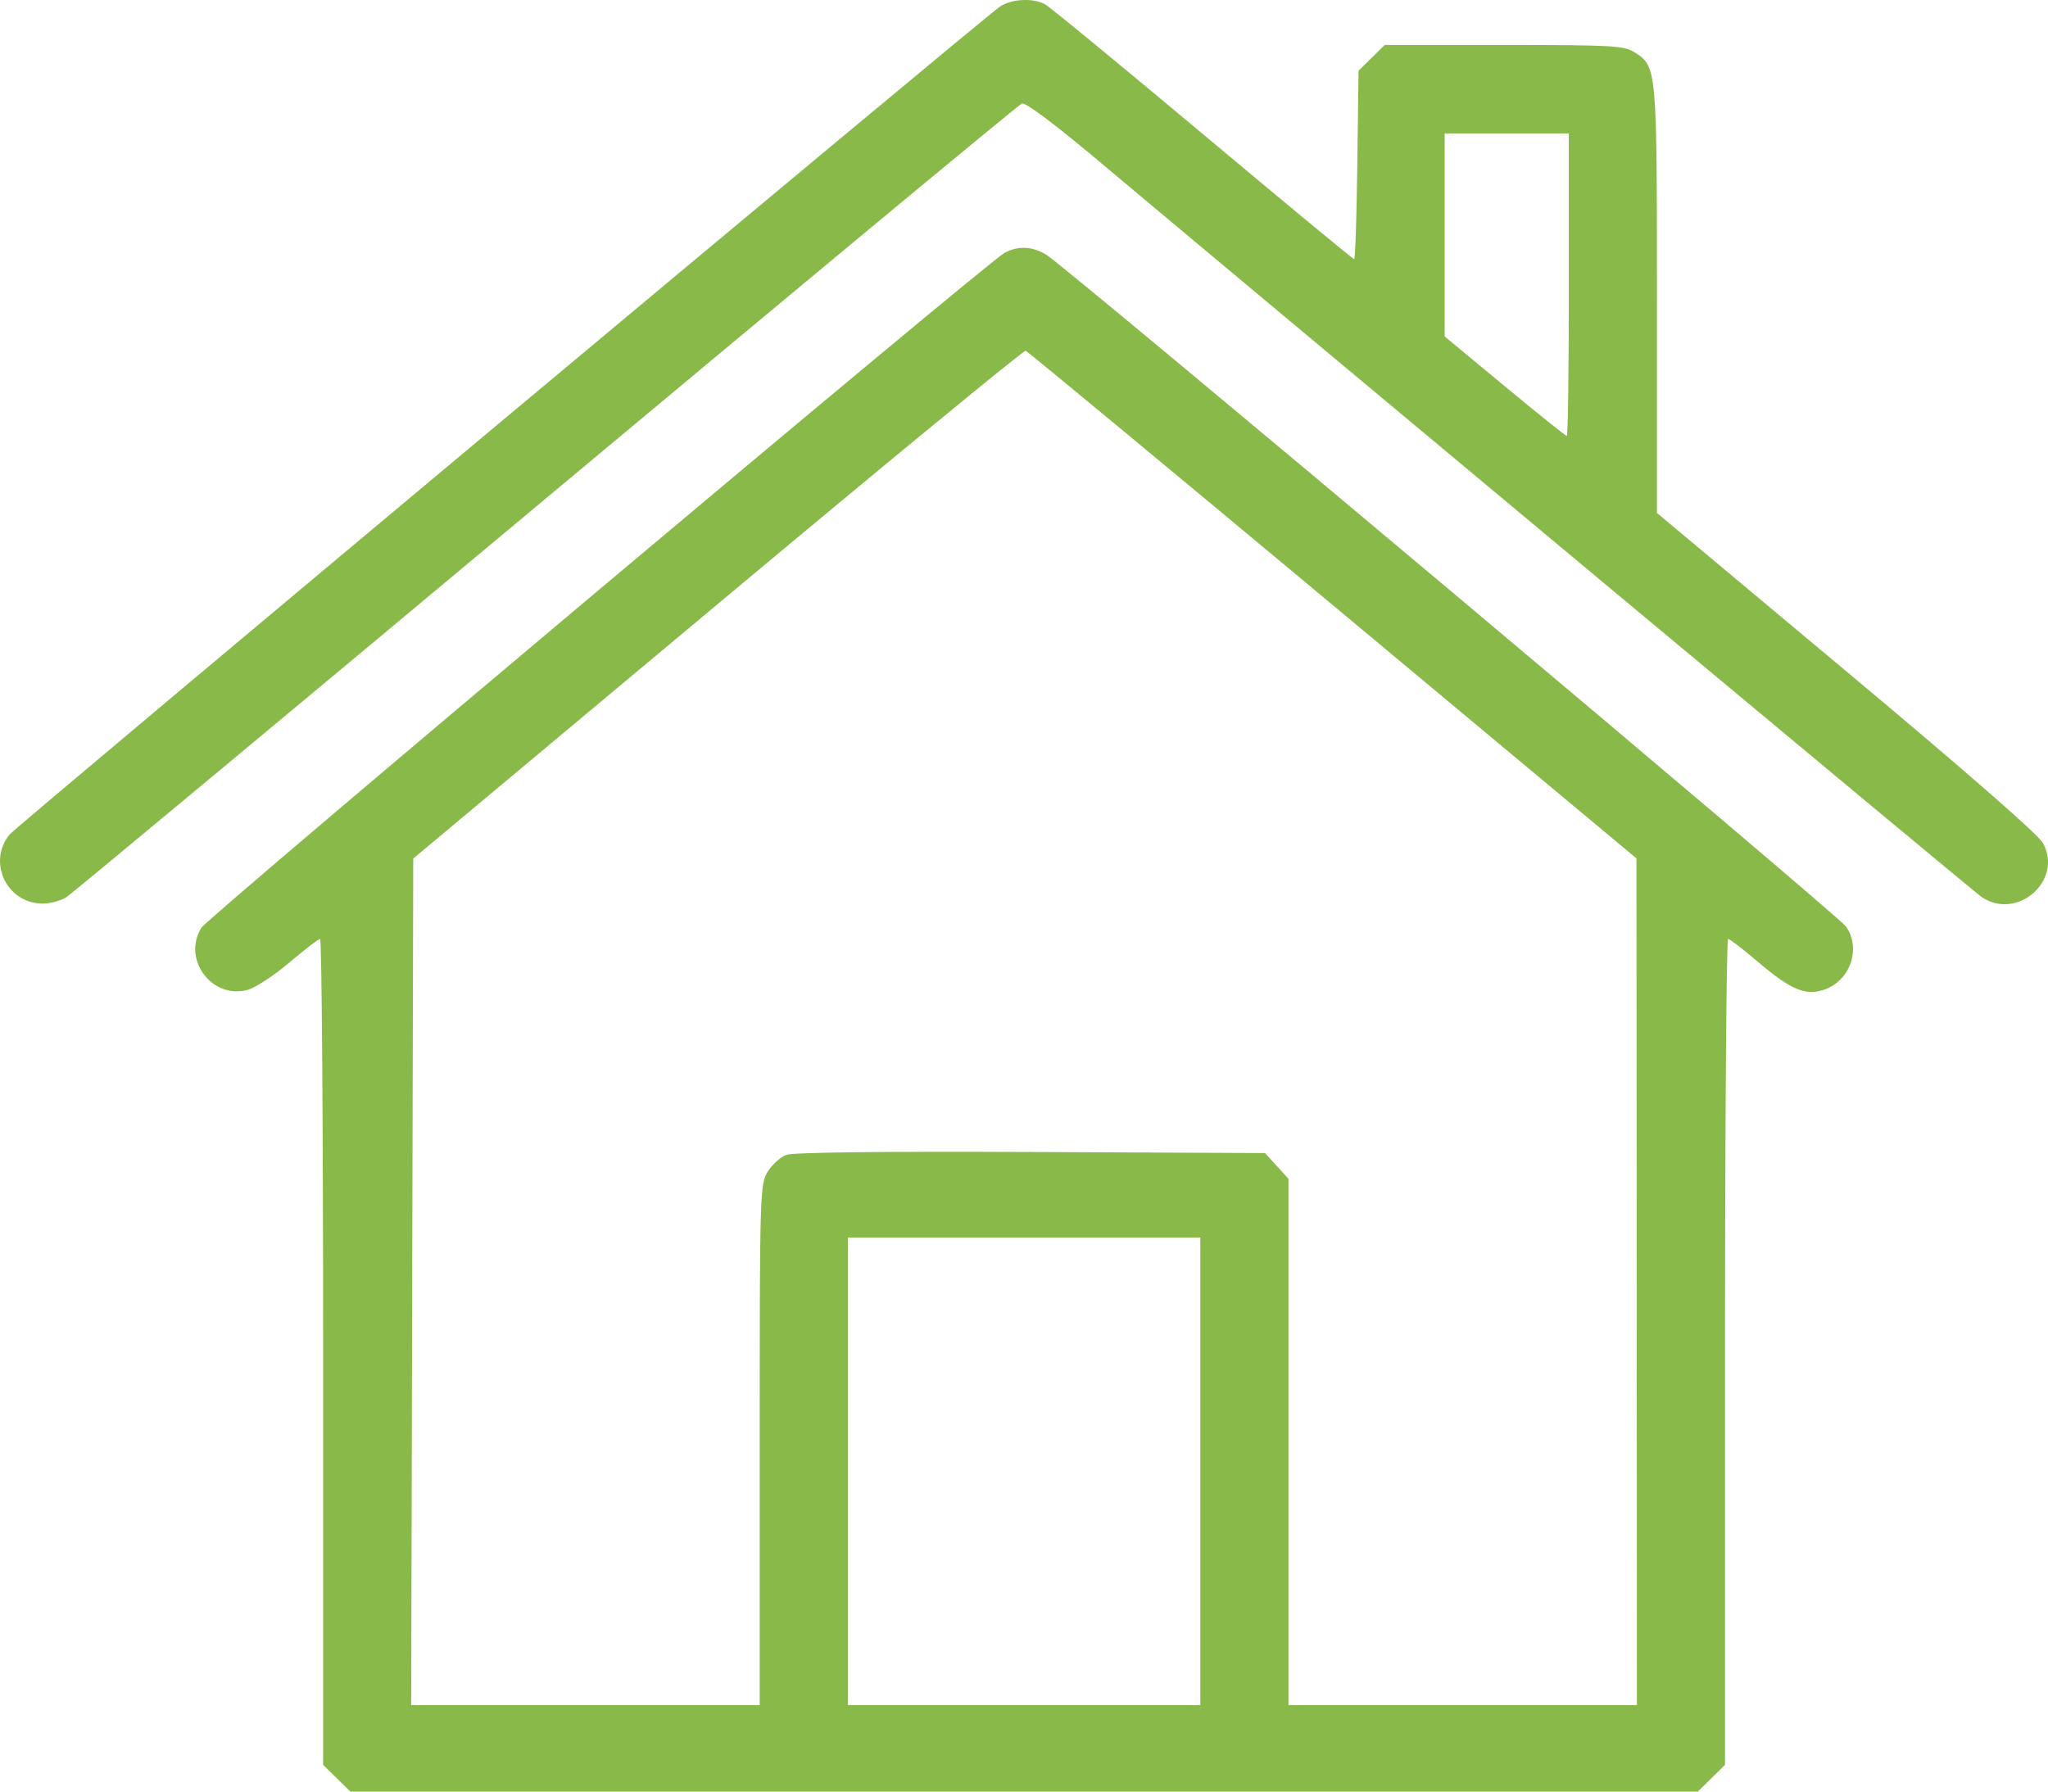<svg width="40" height="35" viewBox="0 0 40 35" fill="none" xmlns="http://www.w3.org/2000/svg">
<path fill-rule="evenodd" clip-rule="evenodd" d="M19.53 0.129C19.194 0.357 0.332 16.129 0.191 16.299C-0.256 16.837 0.132 17.652 0.834 17.652C0.987 17.652 1.199 17.593 1.306 17.521C1.412 17.449 5.628 13.942 10.674 9.727C15.72 5.512 19.898 2.044 19.959 2.022C20.026 1.996 20.587 2.414 21.385 3.084C25.607 6.628 38.534 17.407 38.697 17.519C39.394 17.998 40.304 17.203 39.901 16.469C39.809 16.302 38.392 15.064 36.059 13.113L32.362 10.021V5.851C32.362 1.309 32.362 1.302 31.922 1.02C31.723 0.892 31.499 0.879 29.375 0.879H27.045L26.79 1.13L26.534 1.381L26.51 3.222C26.497 4.235 26.47 5.063 26.448 5.063C26.427 5.063 25.095 3.961 23.487 2.613C21.879 1.266 20.493 0.126 20.405 0.08C20.169 -0.044 19.749 -0.021 19.53 0.129ZM30.641 5.562C30.641 7.187 30.624 8.517 30.602 8.517C30.58 8.517 30.035 8.08 29.389 7.545L28.216 6.573V4.59V2.607H29.428H30.641V5.562ZM19.619 4.94C19.281 5.123 4.062 17.916 3.933 18.124C3.552 18.741 4.138 19.527 4.836 19.338C4.986 19.298 5.353 19.057 5.651 18.804C5.949 18.55 6.22 18.343 6.252 18.343C6.284 18.343 6.311 21.973 6.311 26.41V34.478L6.577 34.739L6.843 35H20.001H33.16L33.426 34.739L33.692 34.478V26.41C33.692 21.973 33.719 18.343 33.752 18.343C33.784 18.343 34.039 18.538 34.318 18.776C34.962 19.328 35.255 19.455 35.614 19.339C36.131 19.172 36.357 18.543 36.058 18.103C35.911 17.886 20.821 5.208 20.432 4.974C20.157 4.809 19.88 4.798 19.619 4.94ZM26.032 11.822L31.962 16.769L31.967 25.04L31.971 33.311H28.568H25.165V28.169V23.028L24.936 22.777L24.708 22.526L20.135 22.505C17.227 22.492 15.487 22.512 15.357 22.561C15.243 22.603 15.081 22.751 14.995 22.889C14.843 23.134 14.838 23.279 14.838 28.226L14.838 33.311H11.434H8.031L8.051 25.041L8.071 16.772L14.017 11.801C17.287 9.066 19.994 6.84 20.032 6.852C20.07 6.864 22.77 9.101 26.032 11.822ZM23.444 28.744V33.311H20.001H16.559V28.744V24.177H20.001H23.444V28.744Z" fill="#89B948"/>
</svg>
